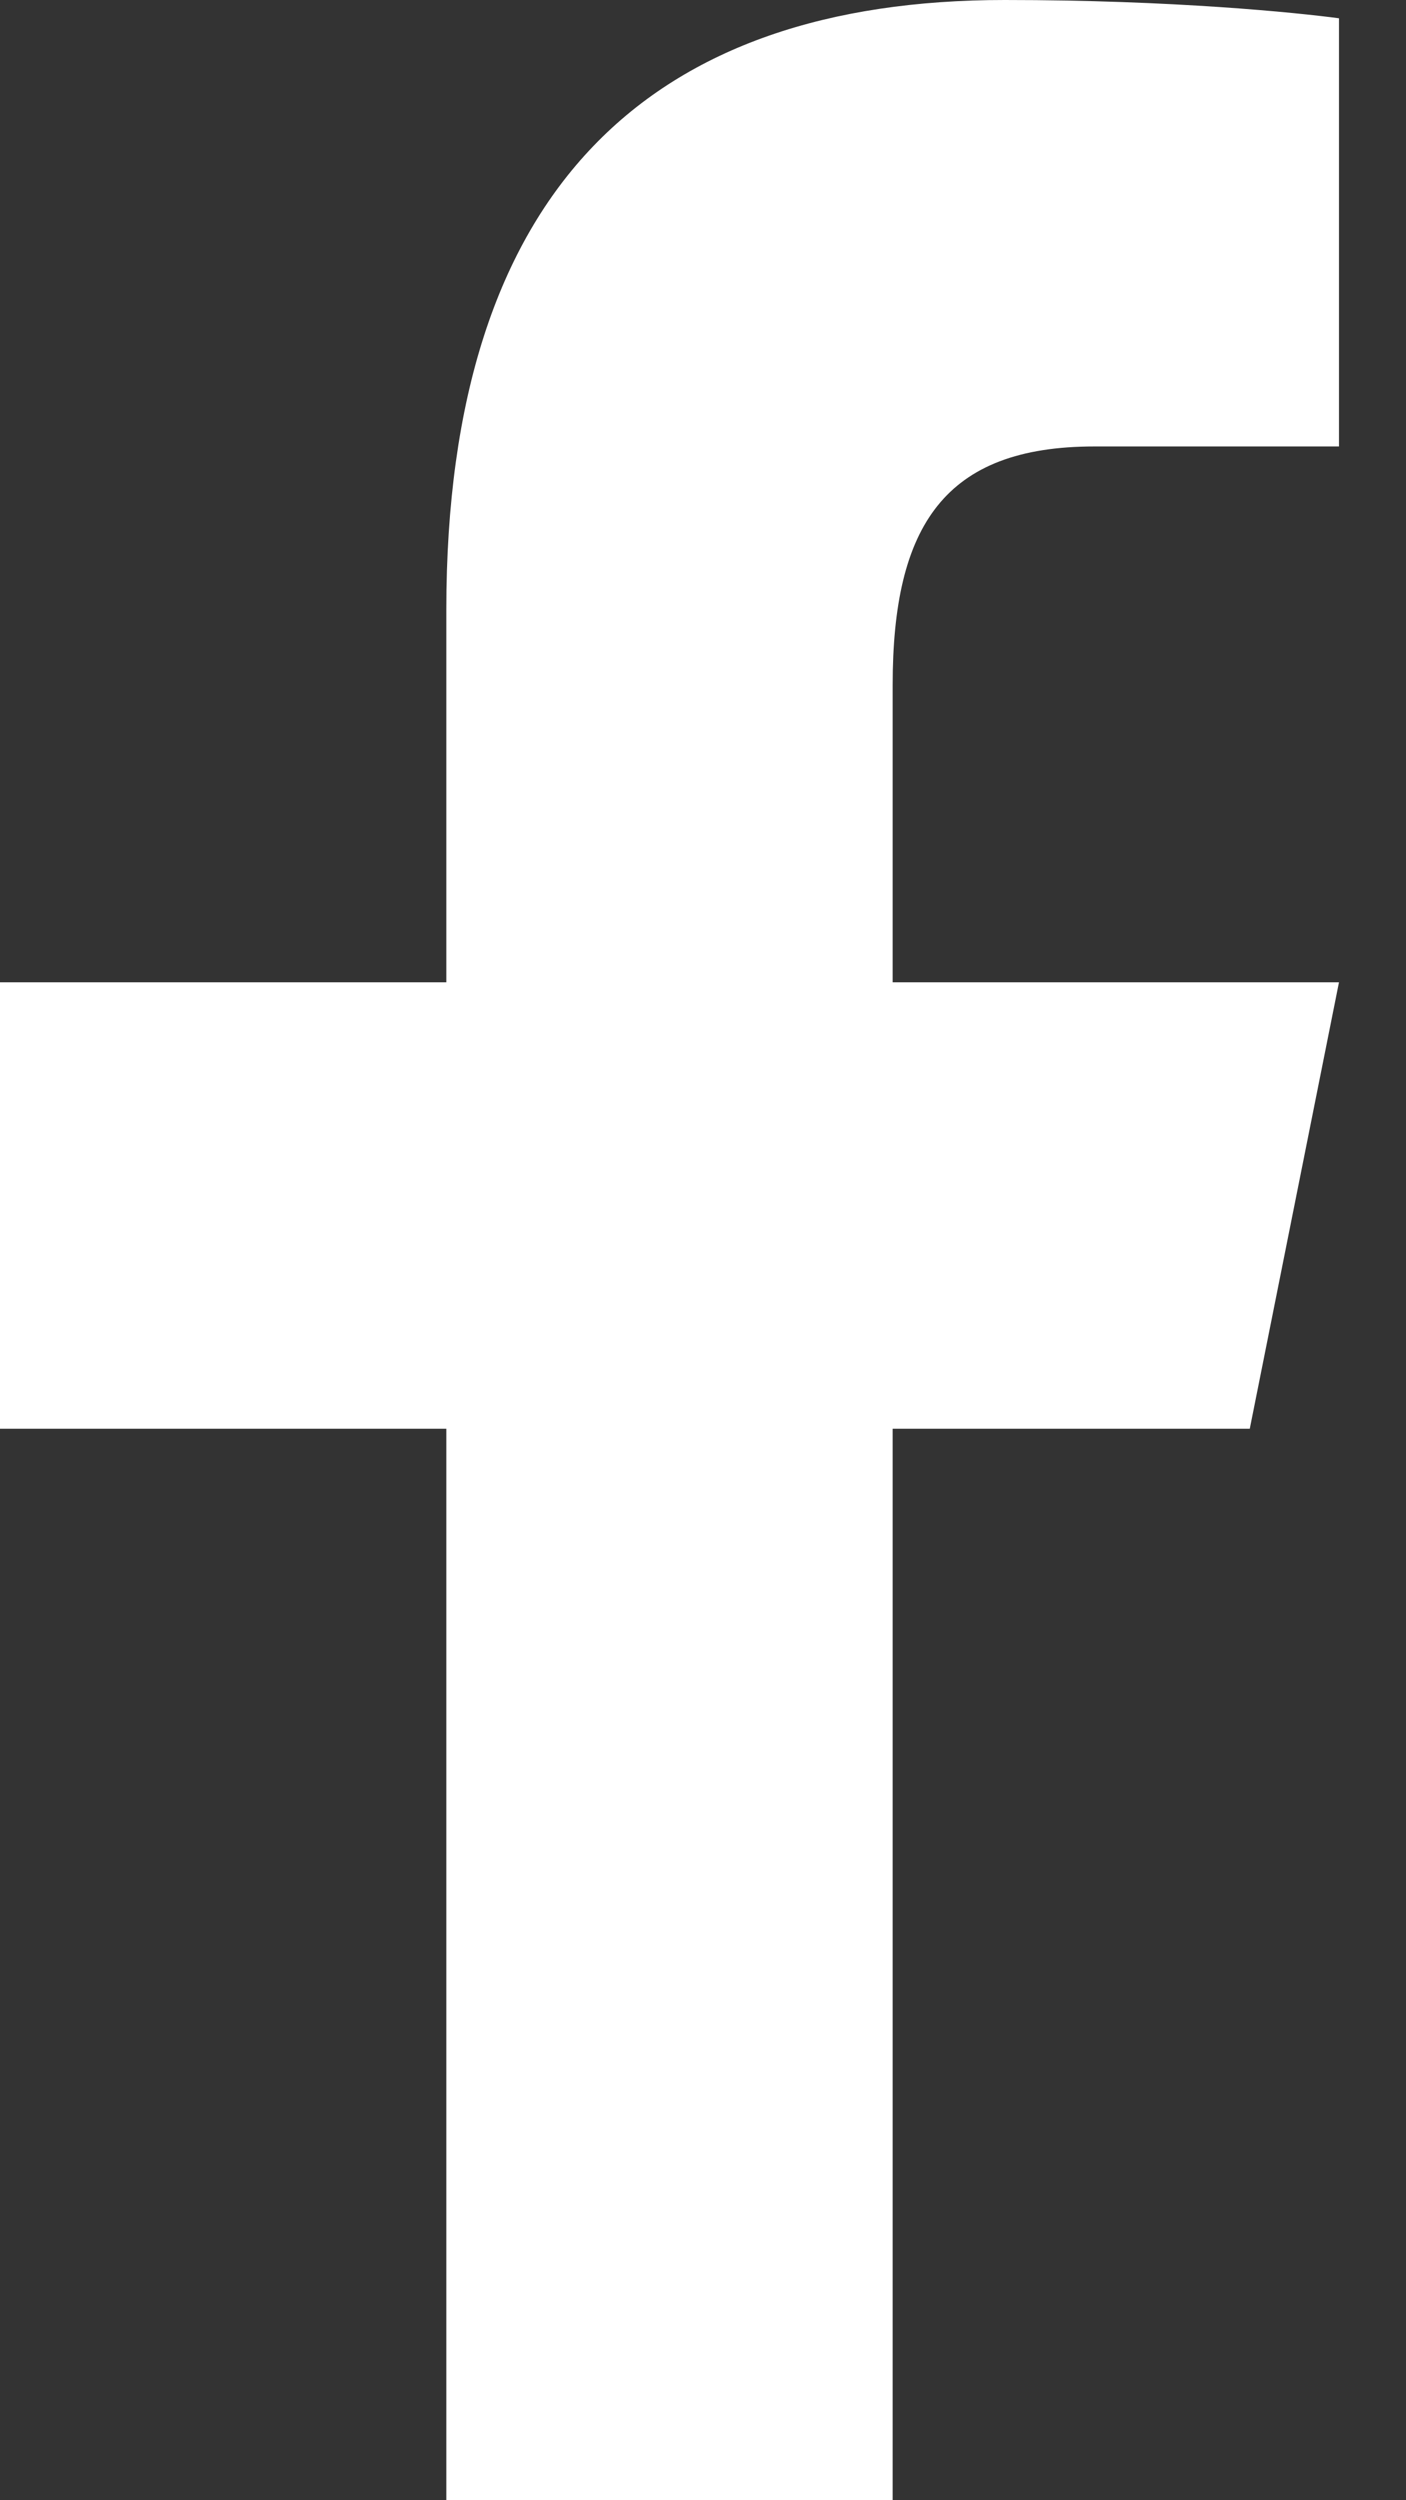 <svg width="9" height="16" viewBox="0 0 9 16" fill="none" xmlns="http://www.w3.org/2000/svg">
<rect x="0" y="0" width="9" height="16" fill="#333333" stroke="none"/>
<path d="M6.431 0C4.178 0 2.857 1.19 2.857 3.901V6.286H0V9.143H2.857V16H5.714V9.143H8L8.571 6.286H5.714V4.384C5.714 3.363 6.047 2.857 7.006 2.857H8.571V0.117C8.301 0.081 7.511 0 6.431 0Z" fill="white"/>
</svg>
